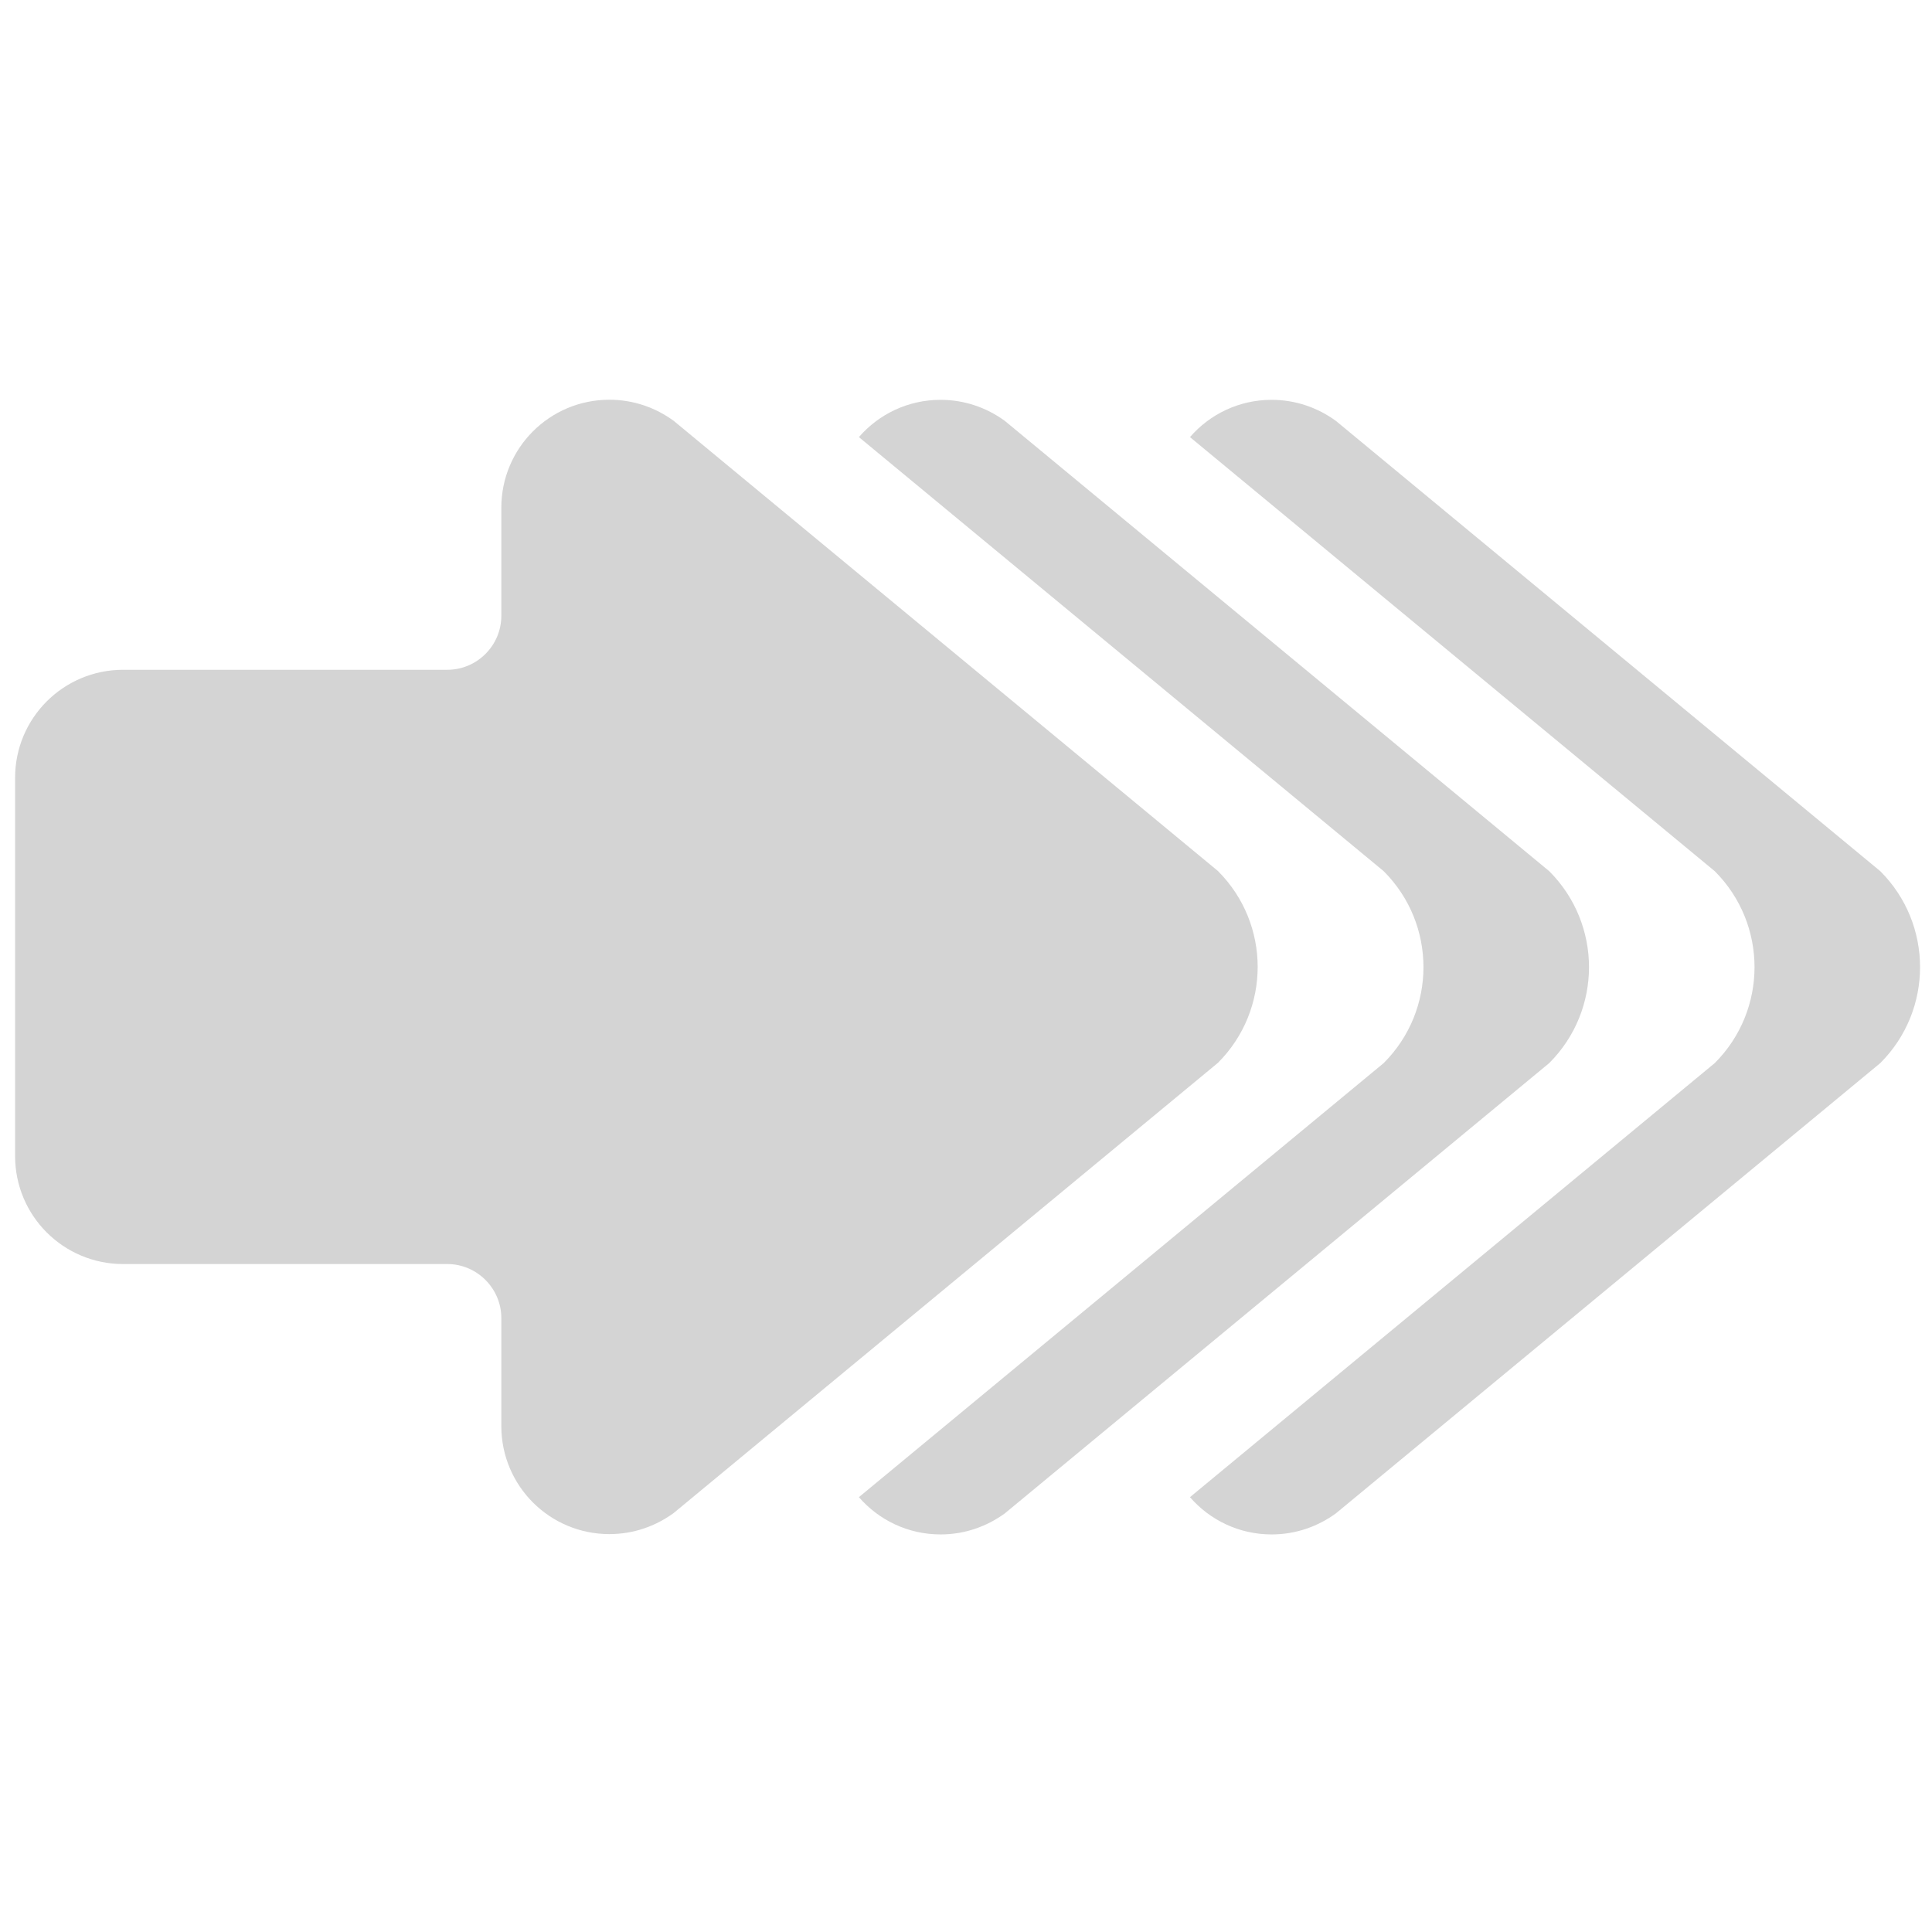 <?xml version="1.0" encoding="UTF-8" standalone="no"?>
<!-- Svg Vector Icons : http://www.onlinewebfonts.com/icon -->

<svg
   xmlns:dc="http://purl.org/dc/elements/1.1/"
   xmlns:cc="http://creativecommons.org/ns#"
   xmlns:rdf="http://www.w3.org/1999/02/22-rdf-syntax-ns#"
   xmlns:svg="http://www.w3.org/2000/svg"
   xmlns="http://www.w3.org/2000/svg"
   xmlns:sodipodi="http://sodipodi.sourceforge.net/DTD/sodipodi-0.dtd"
   xmlns:inkscape="http://www.inkscape.org/namespaces/inkscape"
   version="1.1"
   x="0px"
   y="0px"
   viewBox="0 0 64 64"
   enable-background="new 0 0 1000 1000"
   xml:space="preserve"
   id="svg8"
   sodipodi:docname="move-step20.svg"
   width="64"
   height="64"
   inkscape:version="0.92.4 (5da689c313, 2019-01-14)"><defs
   id="defs12" /><sodipodi:namedview
   pagecolor="#ffffff"
   bordercolor="#666666"
   borderopacity="1"
   objecttolerance="10"
   gridtolerance="10"
   guidetolerance="10"
   inkscape:pageopacity="0"
   inkscape:pageshadow="2"
   inkscape:window-width="640"
   inkscape:window-height="480"
   id="namedview10"
   showgrid="false"
   inkscape:pagecheckerboard="true"
   fit-margin-top="0"
   fit-margin-left="0"
   fit-margin-right="0"
   fit-margin-bottom="0"
   inkscape:zoom="13.765625"
   inkscape:cx="32"
   inkscape:cy="32"
   inkscape:current-layer="svg8" />
<g
   id="g6"
   transform="matrix(0.042,0,0,0.042,0.08,11.029)"><path
     d="m 529.4,69.283 c -14.3,-10.4 -31.7,-16.6 -50.7,-16.6 -47.1,0 -85.2,38.1 -85.2,85.2 v 85.2 c 0,23.5 -19.2,42.6 -42.6,42.6 H 95.2 c -47.1,0 -85.2,38.1 -85.2,85.2 v 298.3 c 0,47.1 38.1,85.2 85.2,85.2 h 255.7 c 23.4,0 42.6,19.2 42.6,42.6 v 85.2 c 0,47.1 38.1,85.2 85.2,85.2 19,0 36.4,-6.2 50.7,-16.6 l 429.3,-355.1 c 41.8,-41.8 41.8,-109.5 0,-151.3 z"
     id="path4"
     inkscape:connector-curvature="0"
     style="fill:#d4d4d4;fill-opacity:1" /><path
     style="fill:#d4d4d4;fill-opacity:1;stroke-width:0.6"
     d="m 453.605,231.59 c -15.439,0 -29.256,6.834 -38.625,17.633 l 248.305,205.387 c 25.08,25.08 25.08,65.701 0,90.781 L 414.98,750.777 c 9.369,10.799 23.186,17.633 38.625,17.633 11.4,0 21.84,-3.721 30.42,-9.961 l 257.58,-213.059 c 25.08,-25.08 25.08,-65.701 0,-90.781 L 484.025,241.551 c -8.58,-6.24 -19.02,-9.961 -30.42,-9.961 z"
     transform="matrix(1.667,0,0,1.667,-16.241,-333.3)"
     id="path824"
     inkscape:connector-curvature="0" /><path
     style="fill:#d4d4d4;fill-opacity:1;stroke-width:0.6"
     d="m 610.244,231.59 c -15.439,0 -29.256,6.833 -38.625,17.633 l 248.305,205.387 c 25.08,25.08 25.08,65.701 0,90.781 L 571.619,750.777 c 9.369,10.799 23.186,17.633 38.625,17.633 11.4,0 21.84,-3.721 30.42,-9.961 l 257.58,-213.059 c 25.08,-25.08 25.08,-65.701 0,-90.781 L 640.664,241.551 c -8.58,-6.24 -19.02,-9.961 -30.42,-9.961 z"
     transform="matrix(1.667,0,0,1.667,-16.241,-333.3)"
     id="path828"
     inkscape:connector-curvature="0" /></g>
</svg>
